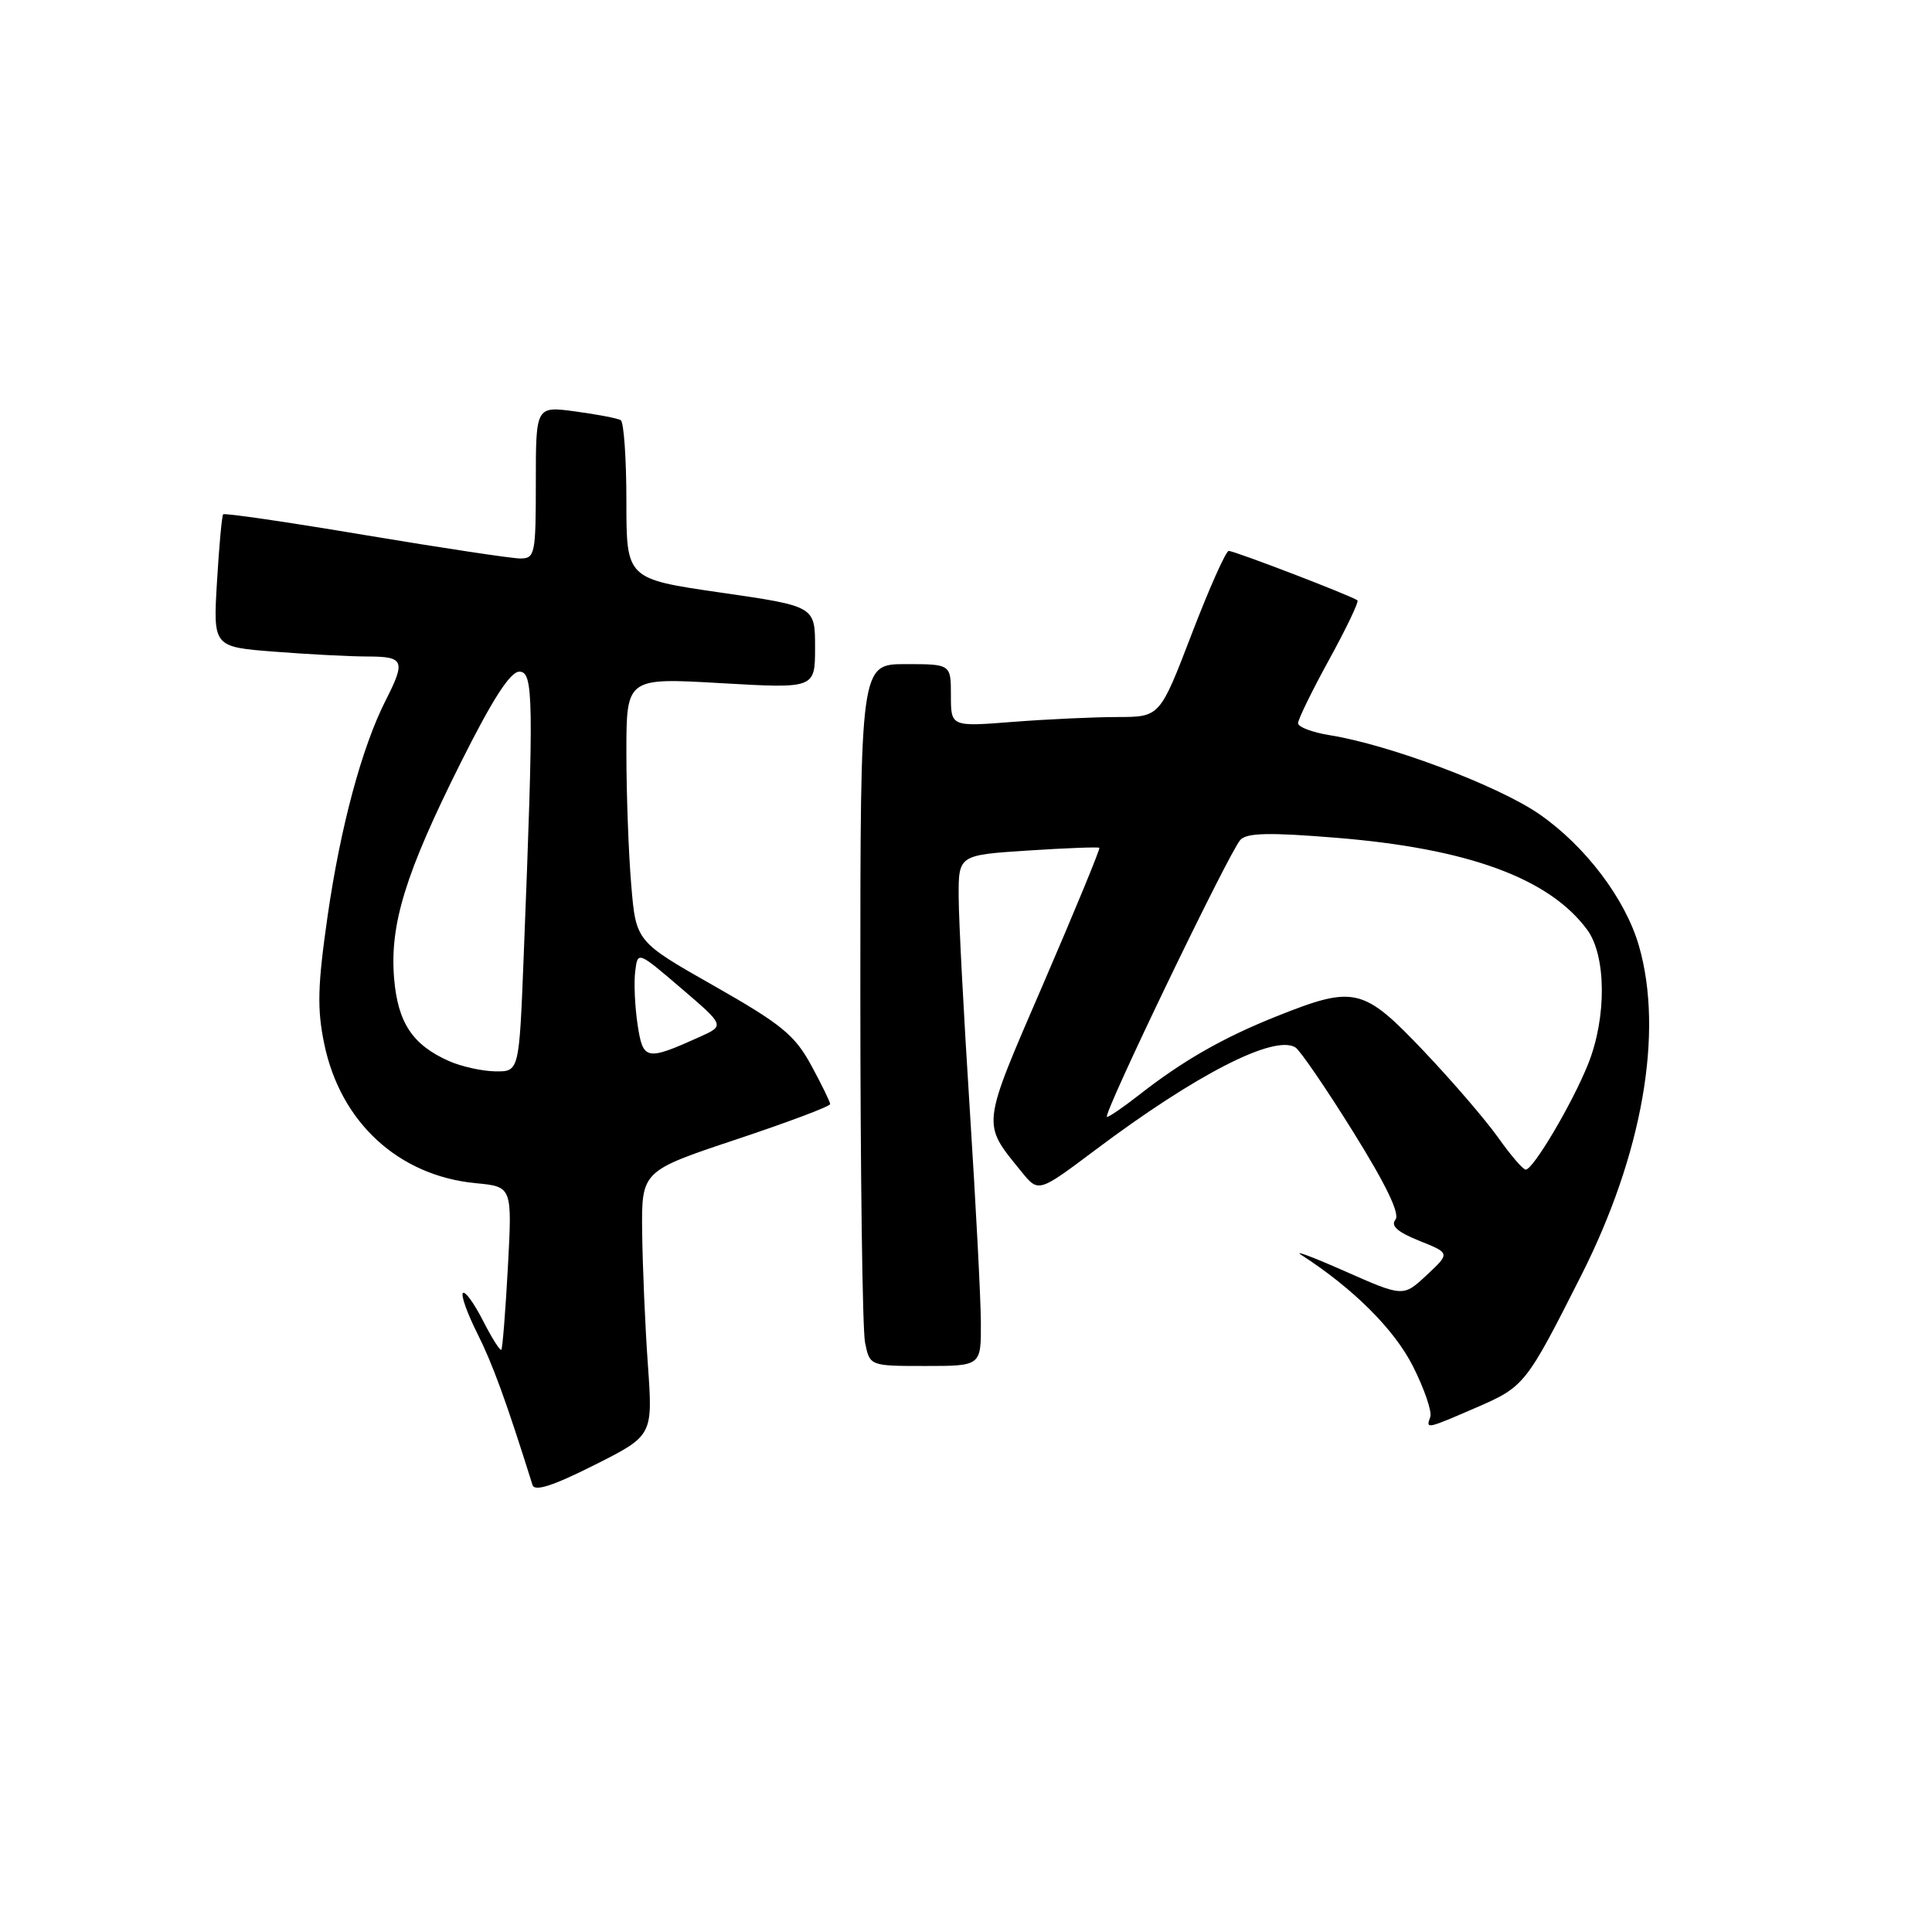 <?xml version="1.0" encoding="UTF-8" standalone="no"?>
<!DOCTYPE svg PUBLIC "-//W3C//DTD SVG 1.1//EN" "http://www.w3.org/Graphics/SVG/1.1/DTD/svg11.dtd" >
<svg xmlns="http://www.w3.org/2000/svg" xmlns:xlink="http://www.w3.org/1999/xlink" version="1.1" viewBox="0 0 256 256">
 <g >
 <path fill="currentColor"
d=" M 85.85 180.86 C 85.48 175.71 85.15 167.82 85.09 163.33 C 85.00 155.17 85.00 155.17 97.50 151.00 C 104.38 148.71 110.00 146.60 110.00 146.30 C 110.00 146.01 108.86 143.68 107.48 141.14 C 105.30 137.14 103.53 135.70 94.61 130.63 C 84.27 124.76 84.27 124.76 83.64 117.23 C 83.29 113.09 83.00 105.22 83.00 99.75 C 83.00 89.80 83.00 89.80 95.50 90.52 C 108.00 91.24 108.00 91.24 108.00 85.79 C 108.00 80.33 108.00 80.33 95.50 78.52 C 83.00 76.71 83.00 76.71 83.00 66.41 C 83.00 60.75 82.66 55.92 82.25 55.67 C 81.84 55.43 79.14 54.91 76.25 54.52 C 71.00 53.81 71.00 53.81 71.00 63.91 C 71.00 73.45 70.89 74.00 68.93 74.00 C 67.79 74.00 58.54 72.60 48.36 70.90 C 38.19 69.19 29.73 67.95 29.57 68.15 C 29.40 68.34 29.03 72.37 28.75 77.11 C 28.24 85.72 28.24 85.72 36.37 86.35 C 40.84 86.70 46.41 86.99 48.75 86.99 C 53.54 87.00 53.77 87.56 51.11 92.79 C 47.95 99.01 45.12 109.53 43.41 121.38 C 42.08 130.62 42.00 133.70 42.97 138.35 C 45.13 148.74 52.82 155.80 63.05 156.78 C 67.87 157.24 67.87 157.24 67.30 167.87 C 66.98 173.72 66.59 178.66 66.43 178.85 C 66.27 179.04 65.18 177.31 64.00 175.00 C 62.82 172.69 61.63 171.04 61.34 171.33 C 61.05 171.61 61.91 174.03 63.25 176.69 C 65.27 180.71 67.08 185.67 70.56 196.77 C 70.84 197.67 73.26 196.89 78.73 194.14 C 86.51 190.23 86.51 190.23 85.85 180.86 Z  M 195.68 186.48 C 201.99 183.74 202.23 183.44 209.52 169.00 C 217.64 152.94 220.47 136.79 217.17 125.34 C 215.38 119.11 210.05 112.08 203.94 107.86 C 198.49 104.10 184.10 98.68 176.21 97.42 C 173.89 97.05 172.00 96.33 172.00 95.83 C 172.00 95.32 173.85 91.53 176.12 87.40 C 178.38 83.28 180.07 79.75 179.87 79.56 C 179.33 79.04 163.62 73.01 162.81 73.00 C 162.44 73.00 160.23 77.95 157.91 84.00 C 153.69 95.00 153.69 95.00 148.10 95.01 C 145.02 95.01 138.79 95.30 134.25 95.65 C 126.00 96.30 126.00 96.30 126.00 92.15 C 126.00 88.00 126.00 88.00 120.00 88.00 C 114.00 88.00 114.00 88.00 114.00 131.38 C 114.00 155.23 114.28 176.16 114.62 177.88 C 115.25 181.00 115.25 181.00 122.62 181.00 C 130.00 181.00 130.00 181.00 129.97 175.25 C 129.96 172.09 129.29 159.38 128.50 147.00 C 127.71 134.62 127.04 121.98 127.03 118.90 C 127.00 113.30 127.00 113.30 136.22 112.70 C 141.29 112.37 145.54 112.21 145.67 112.34 C 145.80 112.47 142.48 120.54 138.28 130.27 C 129.95 149.56 130.05 148.71 135.36 155.27 C 137.60 158.03 137.60 158.03 145.05 152.44 C 158.42 142.39 168.85 137.04 171.65 138.79 C 172.27 139.18 175.72 144.22 179.31 149.99 C 183.70 157.04 185.53 160.86 184.90 161.62 C 184.24 162.42 185.19 163.26 188.06 164.41 C 192.16 166.05 192.16 166.05 189.05 168.95 C 185.94 171.86 185.94 171.86 178.22 168.45 C 173.97 166.57 171.36 165.59 172.41 166.27 C 179.32 170.73 184.75 176.14 187.23 181.05 C 188.74 184.05 189.77 187.06 189.52 187.75 C 188.92 189.40 188.96 189.39 195.68 186.48 Z  M 59.50 140.60 C 54.66 138.46 52.71 135.51 52.22 129.63 C 51.63 122.47 53.72 115.71 61.06 101.04 C 65.26 92.65 67.61 89.00 68.81 89.00 C 70.69 89.00 70.75 92.31 69.39 126.75 C 68.79 142.00 68.79 142.00 65.64 141.96 C 63.92 141.94 61.15 141.33 59.50 140.60 Z  M 84.48 135.74 C 84.12 133.34 83.98 130.18 84.17 128.70 C 84.50 126.02 84.50 126.02 90.27 130.96 C 96.03 135.89 96.03 135.89 92.77 137.37 C 85.60 140.60 85.20 140.52 84.48 135.74 Z  M 198.51 150.73 C 196.86 148.40 192.42 143.24 188.63 139.25 C 180.62 130.82 179.48 130.55 169.17 134.66 C 162.05 137.50 156.73 140.54 150.86 145.14 C 148.85 146.71 146.97 148.00 146.68 148.00 C 145.96 148.00 162.90 112.83 164.36 111.28 C 165.23 110.35 168.25 110.29 177.06 111.01 C 194.52 112.43 205.25 116.36 210.30 123.18 C 212.85 126.63 212.91 134.82 210.43 141.00 C 208.34 146.22 203.14 155.01 202.16 154.98 C 201.80 154.97 200.15 153.05 198.51 150.73 Z "/>
</g>
</svg>